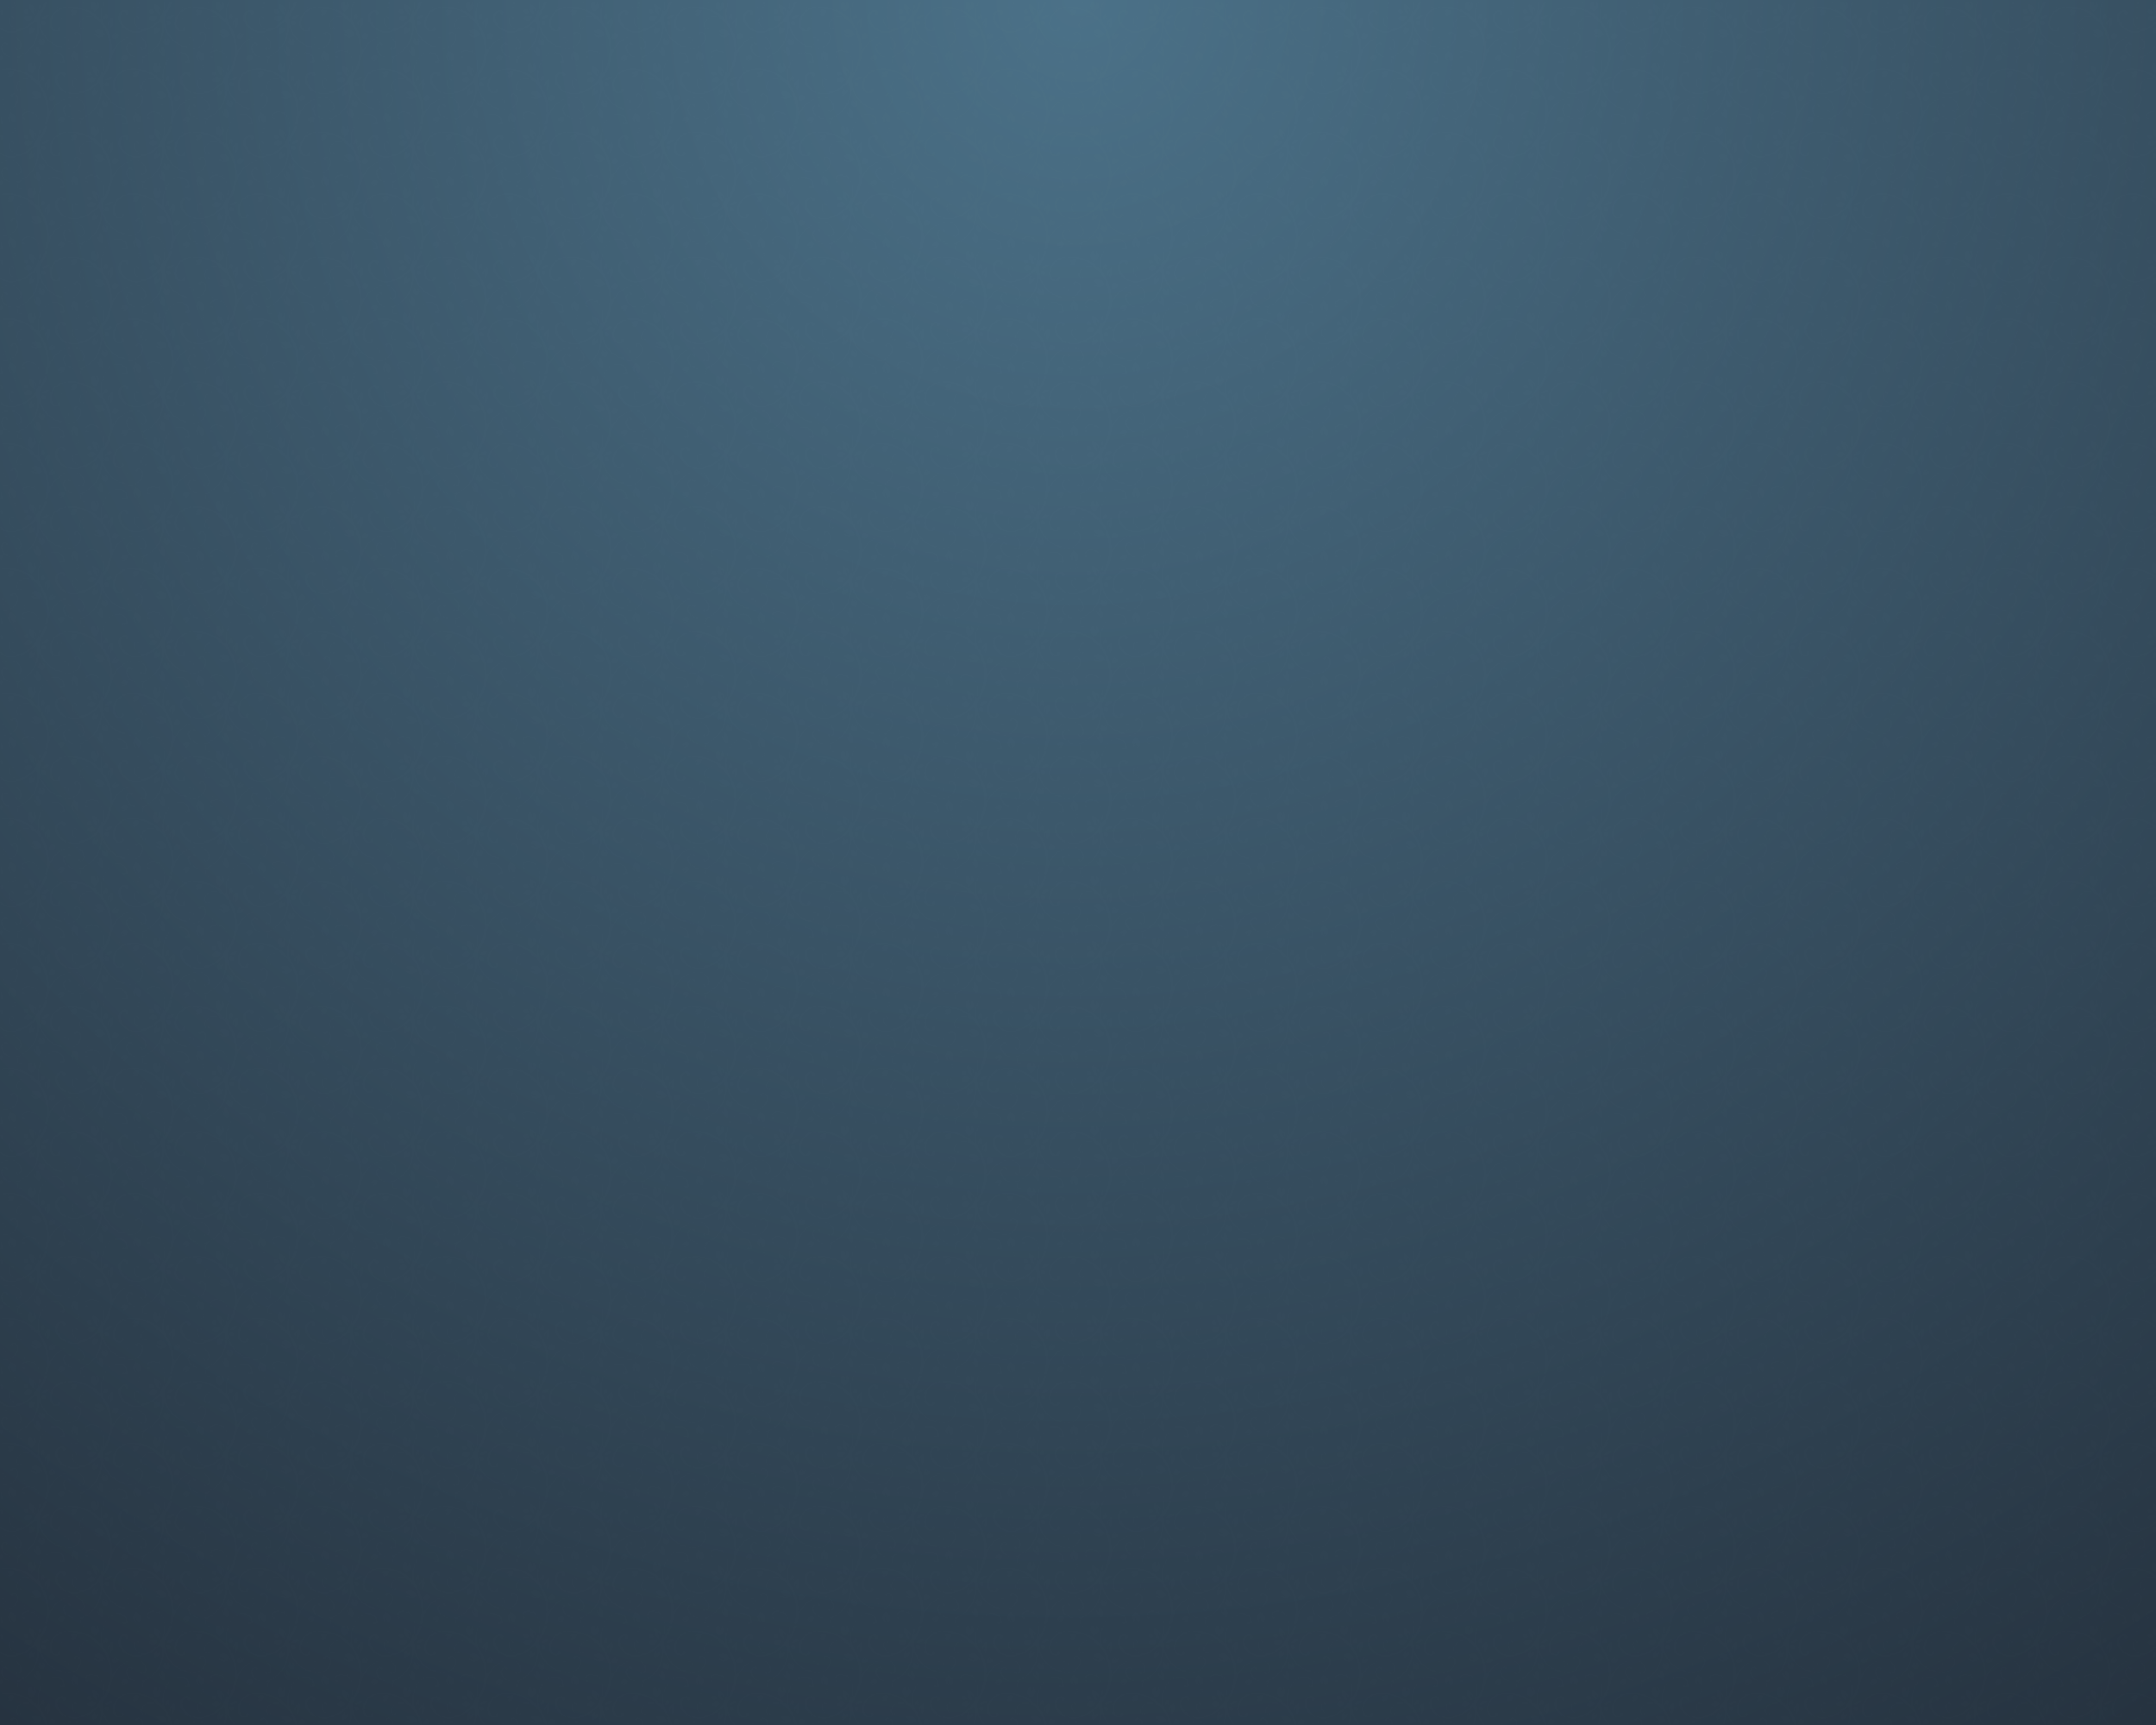 <?xml version="1.0" encoding="UTF-8" standalone="no"?>
<svg
   xmlns:dc="http://purl.org/dc/elements/1.1/"
   xmlns:cc="http://creativecommons.org/ns#"
   xmlns:rdf="http://www.w3.org/1999/02/22-rdf-syntax-ns#"
   xmlns:svg="http://www.w3.org/2000/svg"
   xmlns="http://www.w3.org/2000/svg"
   xmlns:xlink="http://www.w3.org/1999/xlink"
   xmlns:sodipodi="http://sodipodi.sourceforge.net/DTD/sodipodi-0.dtd"
   xmlns:inkscape="http://www.inkscape.org/namespaces/inkscape"
   width="2560"
   version="1.0"
   height="2048"
   viewBox="0 0 2048 1638.4"
   id="svg2"
   sodipodi:version="0.32"
   inkscape:version="0.46"
   sodipodi:docname=".......-5:4.svg"
   inkscape:output_extension="org.inkscape.output.svg.inkscape"
   inkscape:export-filename="/home/punx/Desktop/Neutronium-Grey-5:4.png"
   inkscape:export-xdpi="90"
   inkscape:export-ydpi="90">
  <sodipodi:namedview
     pagecolor="#ffffff"
     bordercolor="#666666"
     borderopacity="1"
     objecttolerance="10"
     gridtolerance="10"
     guidetolerance="10"
     inkscape:pageopacity="0"
     inkscape:pageshadow="2"
     inkscape:window-width="1280"
     inkscape:window-height="756"
     id="namedview95"
     showgrid="false"
     inkscape:zoom="0.14849242"
     inkscape:cx="1804.7126"
     inkscape:cy="817.88884"
     inkscape:window-x="0"
     inkscape:window-y="0"
     inkscape:current-layer="svg2" />
  <defs
     id="defs4">
    <linearGradient
       id="linearGradient4651">
      <stop
         id="stop4653"
         offset="0"
         style="stop-color:#ffffff;stop-opacity:1;" />
      <stop
         id="stop4655"
         offset="1"
         style="stop-color:#000000;stop-opacity:1;" />
    </linearGradient>
    <pattern
       inkscape:collect="always"
       xlink:href="#pattern3033"
       id="pattern4630"
       patternTransform="matrix(0.8,0,0,0.8,909.289,-193.842)" />
    <pattern
       inkscape:collect="always"
       xlink:href="#pattern3033"
       id="pattern4599"
       patternTransform="matrix(1.304,0,0,1.304,895.049,475.758)" />
    <linearGradient
       id="linearGradient4581">
      <stop
         style="stop-color:#4b7188;stop-opacity:1"
         offset="0"
         id="stop4583" />
      <stop
         style="stop-color:#263340;stop-opacity:1"
         offset="1"
         id="stop4585" />
    </linearGradient>
    <pattern
       patternUnits="userSpaceOnUse"
       width="90.001"
       height="90.001"
       patternTransform="matrix(0.8,0,0,0.8,895.049,475.758)"
       id="pattern3033">
      <g
         id="g2990"
         transform="matrix(1.25,0,0,1.25,-373.674,-298.265)">
        <path
           style="fill:#eeeeee;fill-rule:nonzero;stroke:none"
           d="m 367.314,288.104 c -0.783,-1.058 -1.399,-2.383 -1.568,-3.687 -0.095,-0.727 0.14,-1.423 0.435,-2.07 0.194,-0.358 0.439,-0.678 0.734,-0.955 0.602,-0.735 1.228,-0.608 1.879,0.382 -0.85,0.541 0.68,1.03 1.225,0.684 0.909,-0.579 0.844,-1.639 -0.055,-2.268 -0.994,-0.694 -2.178,-0.696 -3.248,-0.144 -3.152,1.625 -3.051,4.854 -1.521,7.62 1.241,2.246 3.367,3.869 5.745,4.755 l 0,-1.234 c -1.431,-0.716 -2.682,-1.807 -3.625,-3.082 z"
           id="path13" />
        <path
           style="fill:#eeeeee;fill-rule:nonzero;stroke:none"
           d="m 369.332,304.107 c 0.379,0.686 0.88,1.287 1.462,1.798 -0.299,0.19 -0.679,0.436 -0.845,0.497 -0.41,-0.179 -1.955,-0.779 -2.968,-0.15 -0.991,0.616 -1.524,1.618 -1.353,2.42 0.017,0.075 0.931,0.104 1.631,-0.127 0.69,-0.228 1.168,-0.716 1.207,-0.65 0.046,0.074 -0.355,0.701 -0.965,1.061 -0.61,0.362 -1.428,0.458 -1.358,0.508 0.648,0.477 1.756,0.432 2.727,-0.171 1.018,-0.632 1.161,-2.293 1.182,-2.732 0.2,-0.081 0.576,-0.215 0.889,-0.283 l 0,-0.464 0,-1.207 c -0.053,-0.066 -0.11,-0.13 -0.161,-0.198 -0.534,-0.722 -0.954,-1.626 -1.07,-2.516 -0.064,-0.496 0.096,-0.972 0.297,-1.413 0.132,-0.245 0.299,-0.463 0.502,-0.652 0.142,-0.174 0.287,-0.251 0.433,-0.283 l 0,-0.847 c -0.192,0.045 -0.384,0.115 -0.57,0.211 -2.15,1.109 -2.081,3.312 -1.037,5.2 z"
           id="path15" />
        <path
           style="fill:#eeeeee;fill-rule:nonzero;stroke:none"
           d="m 367.761,242.45 c -0.674,0.026 -1.357,-0.158 -1.938,-0.492 -0.412,-0.233 -0.804,-0.582 -1.051,-0.987 -0.137,-0.227 -0.158,-0.489 -0.153,-0.747 0.013,-0.145 0.046,-0.286 0.104,-0.419 0.094,-0.329 0.314,-0.378 0.673,-0.145 -0.199,0.299 0.374,0.239 0.503,0.05 0.217,-0.324 0.043,-0.664 -0.344,-0.741 -0.429,-0.084 -0.817,0.084 -1.092,0.421 -0.807,0.989 -0.306,2.039 0.597,2.73 0.509,0.392 1.121,0.605 1.753,0.692 -0.749,0.328 -1.467,0.739 -2.133,1.282 -2.057,1.677 -3.552,4.138 -3.737,6.828 -0.195,2.818 0.939,5.473 4.108,5.601 1.075,0.043 2.035,-0.405 2.577,-1.343 0.491,-0.849 0.145,-1.732 -0.81,-1.858 -0.572,-0.074 -1.626,0.898 -0.734,1.017 -0.154,1.048 -0.614,1.389 -1.378,1.02 -0.345,-0.115 -0.664,-0.281 -0.957,-0.499 -0.482,-0.413 -0.935,-0.889 -1.134,-1.514 -0.354,-1.121 -0.355,-2.426 -0.12,-3.578 0.443,-2.165 1.66,-4.241 3.529,-5.476 -0.354,0.375 -0.65,0.8 -0.839,1.309 -0.374,1.002 -0.391,2.162 0.093,3.13 0.506,1.018 1.44,1.712 2.566,1.109 0.383,-0.205 0.622,-0.555 0.621,-0.991 -9e-4,-0.395 -0.302,-0.631 -0.661,-0.479 -0.211,0.09 -0.379,0.642 -0.048,0.503 0.161,0.396 0.071,0.604 -0.271,0.634 -0.142,0.03 -0.287,0.037 -0.432,0.021 -0.253,-0.044 -0.508,-0.115 -0.703,-0.293 -0.351,-0.319 -0.618,-0.77 -0.769,-1.22 -0.297,-0.867 -0.29,-1.87 0.144,-2.693 0.43,-0.815 1.199,-1.452 2.071,-1.923 0.985,-0.367 2.047,-0.59 3.142,-0.688 l 0,-0.89 c -1.09,0.103 -2.158,0.296 -3.179,0.631 z"
           id="path17" />
        <path
           style="fill:#eeeeee;fill-rule:nonzero;stroke:none"
           d="m 369.153,259.486 c -0.362,0.277 -0.369,0.72 0.021,0.944 0.233,0.134 0.86,-0.098 0.496,-0.307 0.253,-0.425 0.512,-0.489 0.774,-0.194 0.129,0.11 0.236,0.238 0.323,0.385 0.069,0.137 0.131,0.28 0.172,0.428 l 0,-1.115 c -0.126,-0.097 -0.271,-0.185 -0.436,-0.261 -0.455,-0.209 -0.949,-0.188 -1.35,0.12 z"
           id="path19" />
        <path
           style="fill:#eeeeee;fill-rule:nonzero;stroke:none"
           d="m 367.814,264.482 c -0.865,0.143 -1.778,-0.013 -2.657,-0.336 -0.433,-0.217 -0.85,-0.444 -1.237,-0.678 -5.53,-3.33 -8.797,-9.376 -8.562,-15.796 2.088,-2.697 3.636,-5.783 4.573,-9.061 l -1.727,0 c -0.764,2.587 -1.9,5.063 -3.415,7.314 0.867,-2.277 1.23,-4.765 0.984,-7.314 l -0.653,0 c 0.103,1.625 -0.097,3.293 -0.441,4.704 -0.6,2.454 -1.71,4.696 -3.217,6.593 -0.078,0.077 -0.15,0.159 -0.23,0.235 -1.359,1.292 -3.031,2.585 -4.855,3.637 -1.285,0.598 -2.655,0.948 -3.967,0.791 -1.456,-0.174 -2.761,-1.065 -3.619,-2.224 -0.443,-0.599 -0.791,-1.349 -0.888,-2.087 -0.054,-0.412 0.079,-0.807 0.246,-1.173 0.11,-0.203 0.249,-0.384 0.416,-0.541 0.341,-0.416 0.695,-0.344 1.063,0.217 -0.48,0.306 0.386,0.583 0.693,0.387 0.515,-0.328 0.478,-0.928 -0.031,-1.284 -0.562,-0.393 -1.233,-0.394 -1.839,-0.082 -1.784,0.921 -1.728,2.749 -0.861,4.314 0.825,1.495 2.342,2.509 3.971,2.922 0.64,0.162 1.272,0.202 1.896,0.156 -1.894,0.715 -3.858,1.081 -5.751,0.855 -2.571,-0.308 -4.876,-1.881 -6.392,-3.928 -0.783,-1.058 -1.399,-2.383 -1.568,-3.687 -0.095,-0.727 0.14,-1.423 0.435,-2.07 0.194,-0.358 0.439,-0.678 0.734,-0.955 0.602,-0.735 1.228,-0.608 1.879,0.382 -0.85,0.541 0.68,1.03 1.225,0.684 0.909,-0.579 0.844,-1.639 -0.055,-2.268 -0.994,-0.694 -2.178,-0.696 -3.248,-0.145 -3.152,1.625 -3.051,4.854 -1.521,7.62 1.458,2.64 4.136,4.43 7.013,5.159 2.547,0.646 5.032,0.204 7.425,-0.65 1.938,-0.557 3.724,-1.447 5.3,-2.603 1.624,-1.045 3.105,-2.256 4.429,-3.607 1.539,6.167 -0.353,12.696 -4.988,17.104 -2.311,2.196 -5.933,4.413 -9.232,4.019 -1.755,-0.21 -3.328,-1.284 -4.362,-2.681 -0.534,-0.722 -0.954,-1.626 -1.07,-2.516 -0.064,-0.496 0.096,-0.972 0.297,-1.413 0.132,-0.245 0.299,-0.463 0.502,-0.652 0.409,-0.502 0.837,-0.415 1.281,0.261 -0.58,0.369 0.465,0.703 0.836,0.467 0.62,-0.396 0.575,-1.118 -0.038,-1.548 -0.677,-0.474 -1.486,-0.475 -2.217,-0.099 -2.15,1.109 -2.081,3.312 -1.037,5.2 0.379,0.686 0.88,1.287 1.462,1.798 -0.299,0.19 -0.679,0.436 -0.845,0.497 -0.41,-0.179 -1.955,-0.779 -2.968,-0.15 -0.991,0.616 -1.524,1.618 -1.353,2.42 0.017,0.075 0.931,0.104 1.631,-0.127 0.69,-0.228 1.168,-0.716 1.207,-0.65 0.046,0.074 -0.355,0.701 -0.965,1.061 -0.61,0.362 -1.428,0.458 -1.358,0.508 0.648,0.477 1.756,0.432 2.727,-0.171 1.018,-0.632 1.161,-2.293 1.182,-2.732 0.268,-0.108 0.844,-0.311 1.165,-0.318 0.861,0.65 1.86,1.123 2.902,1.388 1.649,0.418 3.26,0.168 4.816,-0.356 -0.165,0.208 -0.315,0.427 -0.441,0.662 -0.731,1.346 -0.77,2.912 0.764,3.684 0.523,0.264 1.094,0.257 1.574,-0.081 0.433,-0.307 0.462,-0.82 0.017,-1.101 -0.262,-0.162 -1.001,0.079 -0.591,0.337 -0.312,0.484 -0.611,0.545 -0.908,0.192 -0.143,-0.131 -0.264,-0.287 -0.357,-0.459 -0.147,-0.312 -0.265,-0.647 -0.222,-1.002 0.081,-0.634 0.371,-1.278 0.75,-1.791 0.353,-0.487 0.812,-0.899 1.319,-1.233 6.503,-3.084 10.339,-9.819 10.173,-16.777 1.912,6.214 7.062,11.237 13.769,12.493 0.718,0.135 1.44,0.229 2.159,0.261 l 0,-0.682 c -1.296,-0.053 -2.626,-0.361 -3.882,-0.815 0.463,0.014 0.929,-0.036 1.395,-0.177 0.987,-0.298 1.886,-0.915 2.486,-1.761 l 0,-1.571 c -0.089,0.453 -0.284,0.903 -0.537,1.278 -0.594,0.879 -1.524,1.576 -2.588,1.751 z"
           id="path21" />
        <path
           style="fill:#eeeeee;fill-rule:nonzero;stroke:none"
           d="m 352.263,246.991 c 0.145,0.091 0.211,-1.187 -0.11,-2.524 -0.297,-1.24 -1.051,-2.104 -1.051,-2.104 0,0 1.26,0.378 1.597,1.483 0.404,1.325 0.213,3.341 0.363,2.758 0.298,-1.164 0.591,-2.532 0.517,-3.17 -0.143,-1.227 -3.284,-3.203 -3.969,-3.246 -0.686,-0.045 -0.214,1.88 -0.062,3.161 0.15,1.282 2.436,3.467 2.716,3.642 z"
           id="path23" />
        <path
           style="fill:#eeeeee;fill-rule:nonzero;stroke:none"
           d="m 353.003,264.25 c -0.526,1.08 -1.091,2.36 -1.146,3 -0.107,1.23 2.569,3.801 3.232,3.981 0.662,0.183 0.588,-1.798 0.699,-3.083 0.111,-1.286 -1.687,-3.888 -1.925,-4.115 -0.124,-0.118 -0.445,1.12 -0.402,2.495 0.042,1.274 0.605,2.272 0.605,2.272 0,0 -1.158,-0.625 -1.264,-1.775 -0.129,-1.38 0.465,-3.315 0.2,-2.774 z"
           id="path25" />
        <path
           style="fill:#eeeeee;fill-rule:nonzero;stroke:none"
           d="m 357.327,246.46 c -0.366,0.313 -0.902,1.217 -1.331,2.011 -0.215,0.398 0.707,-0.812 1.605,-1.335 0.749,-0.438 1.637,-0.004 1.637,-0.004 0,0 -0.856,0.092 -1.652,0.623 -0.858,0.574 -1.474,1.312 -1.347,1.335 0.243,0.047 2.616,0.008 3.353,-0.622 0.736,-0.63 1.978,-1.449 1.577,-1.774 -0.399,-0.325 -3.138,-0.837 -3.842,-0.233 z"
           id="path27" />
        <path
           style="fill:#eeeeee;fill-rule:nonzero;stroke:none"
           d="m 349.081,250.159 c 1.549,-0.314 2.454,-2.298 2.454,-2.298 0,0 -1.607,-1.476 -3.155,-1.162 -1.55,0.313 -2.456,2.299 -2.456,2.299 0,0 1.607,1.476 3.157,1.161 z"
           id="path29" />
        <path
           style="fill:#eeeeee;fill-rule:nonzero;stroke:none"
           d="m 346.973,246.117 c 0.894,0.412 2.238,-0.597 2.238,-0.597 0,0 -0.107,-1.679 -1.003,-2.09 -0.896,-0.412 -2.239,0.598 -2.239,0.598 0,0 0.107,1.677 1.004,2.089 z"
           id="path31" />
        <path
           style="fill:#eeeeee;fill-rule:nonzero;stroke:none"
           d="m 356.331,250.009 c 0,0 -0.433,1.624 0.286,2.3 0.716,0.676 2.312,0.147 2.312,0.147 0,0 0.433,-1.626 -0.284,-2.301 -0.719,-0.676 -2.313,-0.146 -2.313,-0.146 z"
           id="path33" />
        <path
           style="fill:#eeeeee;fill-rule:nonzero;stroke:none"
           d="m 356.99,262.113 c -0.495,-0.185 -1.559,-2.853 -1.857,-2.324 -0.38,0.674 -0.982,2.458 -0.679,3.215 0.543,1.353 3.009,1.634 3.009,1.634 0,0 1.589,-1.908 1.046,-3.261 -0.248,-0.617 -0.898,-1.011 -1.53,-1.257 -0.752,-0.292 0.505,2.177 0.011,1.993 z"
           id="path35" />
        <path
           style="fill:#eeeeee;fill-rule:nonzero;stroke:none"
           d="m 351.486,252.747 c -0.648,0.261 -1.387,0.695 -1.84,1.404 -0.948,1.482 -0.281,3.607 -0.281,3.607 0,0 2.209,-0.284 3.158,-1.766 0.475,-0.745 0.546,-1.649 0.497,-2.364 -0.049,-0.716 -1.839,1.319 -2.347,1.392 -0.507,0.072 1.525,-2.561 0.812,-2.273 z"
           id="path37" />
        <path
           style="fill:#eeeeee;fill-rule:nonzero;stroke:none"
           d="m 307.256,239.619 c 0.523,0.264 1.094,0.257 1.574,-0.081 0.355,-0.252 0.421,-0.639 0.19,-0.926 l -0.879,0 c -0.003,0.051 0.023,0.105 0.114,0.162 -0.312,0.484 -0.611,0.545 -0.908,0.192 -0.11,-0.101 -0.194,-0.228 -0.275,-0.354 l -0.847,0 c 0.194,0.397 0.518,0.749 1.03,1.007 z"
           id="path39" />
        <path
           style="fill:#eeeeee;fill-rule:nonzero;stroke:none"
           d="m 369.813,272.53 c 0.138,-1.274 -0.686,-2.446 -1.882,-3.27 -1.571,-1.083 -3.593,-1.34 -5.426,-0.939 -1.969,0.428 -3.441,1.73 -4.708,3.223 -3.321,3.903 -4.458,8.993 -3.576,13.758 -0.85,-0.916 -1.77,-1.76 -2.749,-2.532 -0.017,-0.045 -0.042,-0.096 -0.09,-0.161 -0.251,-0.344 -0.446,-1.315 -0.517,-1.751 0.517,-0.345 2.43,-1.738 2.451,-3.436 0.021,-1.62 -0.738,-2.996 -1.792,-3.436 -0.111,-0.047 0.372,1.016 0.381,2.021 0.009,1.005 -0.457,1.951 -0.579,1.95 -0.109,0 0.132,-0.938 -0.098,-1.941 -0.233,-1.02 -0.938,-2.107 -1.041,-2.072 -1.099,0.38 -1.924,1.762 -1.944,3.415 -0.021,1.691 1.839,3.125 2.356,3.492 0.045,0.224 0.032,0.773 0.02,1.249 -4.032,-2.897 -8.972,-4.547 -14.229,-4.375 -1.586,0.052 -3.157,0.242 -4.629,0.726 -0.674,0.026 -1.357,-0.158 -1.938,-0.492 -0.412,-0.233 -0.804,-0.582 -1.051,-0.987 -0.137,-0.227 -0.158,-0.489 -0.153,-0.747 0.013,-0.144 0.046,-0.286 0.104,-0.419 0.094,-0.329 0.314,-0.378 0.673,-0.144 -0.199,0.299 0.374,0.239 0.503,0.05 0.217,-0.324 0.043,-0.664 -0.344,-0.741 -0.429,-0.084 -0.817,0.084 -1.092,0.421 -0.807,0.989 -0.306,2.039 0.597,2.73 0.509,0.392 1.121,0.606 1.753,0.692 -0.749,0.328 -1.467,0.739 -2.133,1.282 -2.057,1.677 -3.552,4.138 -3.737,6.828 -0.195,2.818 0.939,5.473 4.108,5.601 1.075,0.043 2.035,-0.405 2.577,-1.343 0.491,-0.849 0.145,-1.732 -0.81,-1.858 -0.572,-0.074 -1.626,0.898 -0.734,1.017 -0.154,1.048 -0.614,1.389 -1.378,1.02 -0.345,-0.115 -0.664,-0.281 -0.957,-0.499 -0.482,-0.413 -0.935,-0.889 -1.134,-1.514 -0.354,-1.121 -0.355,-2.426 -0.12,-3.578 0.443,-2.165 1.66,-4.241 3.529,-5.476 -0.354,0.375 -0.65,0.8 -0.839,1.309 -0.374,1.002 -0.391,2.162 0.093,3.13 0.506,1.018 1.44,1.712 2.566,1.109 0.383,-0.205 0.622,-0.555 0.621,-0.991 -9e-4,-0.395 -0.302,-0.631 -0.661,-0.479 -0.211,0.09 -0.379,0.642 -0.048,0.503 0.161,0.397 0.071,0.605 -0.271,0.634 -0.142,0.03 -0.287,0.037 -0.432,0.021 -0.253,-0.044 -0.508,-0.115 -0.703,-0.293 -0.351,-0.319 -0.618,-0.77 -0.769,-1.22 -0.297,-0.867 -0.29,-1.87 0.144,-2.693 0.43,-0.815 1.199,-1.452 2.071,-1.923 2.771,-1.032 6.15,-0.89 9.125,-0.236 -0.188,0.206 -0.401,0.409 -0.533,0.525 -0.407,-0.181 -1.978,-0.809 -3.014,-0.175 -0.989,0.606 -1.533,1.588 -1.397,2.394 0.014,0.086 0.474,-0.611 1.078,-1 0.605,-0.388 1.355,-0.466 1.4,-0.392 0.042,0.066 -0.617,0.276 -1.138,0.798 -0.528,0.53 -0.918,1.371 -0.858,1.42 0.649,0.521 1.8,0.494 2.809,-0.123 1.031,-0.631 1.19,-2.305 1.216,-2.758 0.14,-0.133 0.588,-0.392 0.903,-0.579 0.692,0.167 1.362,0.357 1.989,0.568 2.999,1.008 5.676,2.591 7.946,4.601 -0.126,-0.058 -0.239,-0.13 -0.367,-0.184 -1.613,-0.689 -3.312,-1.145 -5.059,-0.701 -1.629,0.413 -3.146,1.427 -3.971,2.922 -0.866,1.565 -0.923,3.393 0.861,4.314 0.606,0.311 1.276,0.311 1.839,-0.082 0.509,-0.356 0.546,-0.956 0.031,-1.284 -0.308,-0.196 -1.174,0.081 -0.693,0.387 -0.368,0.561 -0.723,0.633 -1.063,0.217 -0.167,-0.157 -0.306,-0.338 -0.416,-0.541 -0.167,-0.366 -0.3,-0.761 -0.246,-1.173 0.097,-0.738 0.444,-1.488 0.888,-2.087 0.858,-1.158 2.163,-2.05 3.619,-2.224 2.227,-0.267 4.627,0.904 6.478,2.332 2.076,2.318 3.682,5.05 4.715,8.054 -0.465,-0.098 -1.008,-0.214 -1.216,-0.31 -0.234,-0.582 -1.19,-2.703 -2.822,-3.07 -1.598,-0.358 -3.117,0.12 -3.735,1.091 -0.057,0.092 0.829,1.02 1.758,1.478 0.914,0.451 1.872,0.434 1.847,0.538 -0.026,0.118 -1.044,0.35 -2.01,0.112 -0.966,-0.239 -1.879,-0.948 -1.858,-0.83 0.181,1.116 1.333,2.161 2.898,2.513 1.639,0.369 3.418,-1.154 3.869,-1.573 0.398,0.165 1.265,0.565 1.552,0.883 0.057,0.189 0.102,0.382 0.154,0.571 0.125,0.451 0.239,0.905 0.339,1.365 0.042,0.198 0.079,0.398 0.117,0.597 0.833,4.283 0.596,8.714 -0.628,12.858 l 1.727,0 c 0.17,-0.596 0.324,-1.197 0.453,-1.805 0.095,-0.215 0.185,-0.474 0.249,-0.829 0.702,-3.874 2.795,-7.439 5.998,-9.966 1.193,-0.942 2.709,-1.853 4.309,-2.435 l 0,-0.688 c -0.053,0.017 -0.105,0.031 -0.158,0.048 -4.476,1.438 -7.915,4.696 -9.812,8.712 0.037,-2.204 -0.198,-4.43 -0.724,-6.627 0.233,-0.201 0.481,-0.41 0.608,-0.477 0.432,0.118 2.046,0.492 2.959,-0.275 0.894,-0.751 1.277,-1.819 0.994,-2.588 -0.027,-0.072 -0.936,0.029 -1.596,0.358 -0.651,0.323 -1.054,0.875 -1.103,0.815 -0.056,-0.066 0.252,-0.744 0.804,-1.188 0.553,-0.445 1.348,-0.657 1.272,-0.696 -0.711,-0.38 -1.801,-0.177 -2.676,0.559 -0.916,0.77 -0.82,2.436 -0.777,2.873 -0.131,0.075 -0.344,0.19 -0.561,0.292 -0.046,-0.18 -0.1,-0.357 -0.149,-0.536 -0.774,-3.333 -2.264,-6.394 -4.271,-9.035 -1.145,-3.446 -1.146,-7.238 0.14,-10.781 1.006,-2.777 3.093,-6.114 5.992,-7.152 1.542,-0.552 3.291,-0.311 4.726,0.42 0.741,0.377 1.463,0.952 1.928,1.643 0.259,0.385 0.322,0.845 0.339,1.295 -0.009,0.257 -0.057,0.507 -0.146,0.749 -0.133,0.585 -0.522,0.689 -1.171,0.312 0.328,-0.545 -0.675,-0.391 -0.887,-0.041 -0.35,0.584 -0.014,1.166 0.673,1.267 0.71,0.107 1.338,-0.19 1.785,-0.733 -0.205,1.039 -0.633,2.062 -1.384,2.7 -0.622,0.528 -1.48,0.724 -2.278,0.636 -0.413,-0.045 -0.851,-0.186 -1.189,-0.427 -0.19,-0.134 -0.299,-0.338 -0.386,-0.545 -0.042,-0.121 -0.063,-0.246 -0.064,-0.375 -0.041,-0.297 0.122,-0.414 0.491,-0.352 -0.057,0.312 0.384,0.062 0.421,-0.137 0.06,-0.335 -0.198,-0.548 -0.535,-0.474 -0.375,0.081 -0.629,0.354 -0.73,0.72 -0.301,1.078 0.468,1.747 1.437,1.986 0.923,0.229 1.911,-0.008 2.697,-0.517 0.844,-0.545 1.3,-1.413 1.63,-2.332 0.129,-0.362 0.225,-0.727 0.301,-1.094 0.09,0.373 0.19,0.746 0.321,1.115 0.266,0.741 0.612,1.443 1.081,2.053 l 0,-0.713 c -0.683,-1.097 -1.017,-2.502 -1.111,-3.792 -9e-4,-0.012 -0.013,-0.015 -0.015,-0.026 z"
           id="path41" />
        <path
           style="fill:#eeeeee;fill-rule:nonzero;stroke:none"
           d="m 354.973,300.311 c 0.213,0.265 0.544,0.207 0.708,-0.097 0.184,-0.337 0.142,-0.707 -0.068,-1.022 -0.619,-0.933 -1.628,-0.787 -2.442,-0.21 -0.775,0.549 -1.243,1.452 -1.37,2.38 -0.008,0.051 10e-4,0.1 -0.004,0.149 -0.328,-0.73 -0.769,-1.393 -1.467,-1.842 -0.826,-0.534 -1.866,-0.78 -2.834,-0.538 -1.018,0.252 -1.825,0.955 -1.507,2.088 0.107,0.385 0.374,0.67 0.768,0.756 0.354,0.077 0.626,-0.146 0.562,-0.499 -0.039,-0.209 -0.502,-0.47 -0.443,-0.144 -0.388,0.066 -0.558,-0.057 -0.517,-0.369 0.001,-0.135 0.023,-0.266 0.068,-0.393 0.09,-0.219 0.205,-0.434 0.403,-0.574 0.357,-0.252 0.816,-0.402 1.249,-0.449 0.839,-0.094 1.74,0.111 2.396,0.665 0.953,0.808 1.409,2.201 1.56,3.506 -1.041,-0.622 -2.229,-0.992 -3.454,-0.973 -1.999,0.032 -3.8,0.989 -3.701,3.232 0.032,0.761 0.406,1.412 1.101,1.736 0.626,0.295 1.23,-10e-4 1.263,-0.682 0.017,-0.409 -0.732,-1.093 -0.761,-0.458 -0.75,-0.046 -1.017,-0.35 -0.803,-0.91 0.061,-0.25 0.159,-0.483 0.294,-0.703 0.264,-0.366 0.571,-0.714 1,-0.891 0.769,-0.317 1.688,-0.396 2.516,-0.298 1.6,0.186 3.188,0.956 4.166,2.272 0.934,1.256 1.36,2.89 1.465,4.569 l 0.653,0 c -0.011,-0.116 -0.01,-0.231 -0.024,-0.349 -0.23,-1.945 -0.731,-3.845 -2.133,-5.293 -0.117,-0.121 -0.243,-0.234 -0.369,-0.349 -0.655,-0.836 -1.154,-1.83 -1.147,-2.819 0.006,-0.816 0.419,-1.594 1.008,-2.142 0.302,-0.282 0.696,-0.52 1.1,-0.621 0.224,-0.056 0.451,-0.006 0.664,0.065 0.119,0.047 0.229,0.112 0.326,0.195 0.251,0.164 0.233,0.363 -0.055,0.602 -0.199,-0.245 -0.298,0.251 -0.171,0.409 z"
           id="path43" />
        <path
           style="fill:#eeeeee;fill-rule:nonzero;stroke:none"
           d="m 359.694,291.115 c 0.237,-0.229 2.025,-2.836 1.909,-4.122 -0.115,-1.284 -0.049,-3.266 -0.71,-3.08 -0.662,0.183 -3.329,2.763 -3.217,3.992 0.058,0.64 0.626,1.918 1.156,2.996 0.267,0.54 -0.334,-1.394 -0.211,-2.773 0.102,-1.151 1.258,-1.78 1.258,-1.78 0,0 -0.56,1 -0.597,2.274 -0.039,1.376 0.287,2.612 0.411,2.493 z"
           id="path45" />
        <path
           style="fill:#eeeeee;fill-rule:nonzero;stroke:none"
           d="m 357.633,285.849 c 0.38,-0.404 0.766,-0.965 0.854,-1.626 0.188,-1.383 -1.004,-2.687 -1.004,-2.687 0,0 -1.492,0.943 -1.68,2.325 -0.092,0.694 0.158,1.367 0.433,1.866 0.275,0.498 0.88,-1.563 1.221,-1.785 0.341,-0.221 -0.239,2.351 0.176,1.906 z"
           id="path47" />
        <path
           style="fill:#eeeeee;fill-rule:nonzero;stroke:none"
           d="m 299.788,300.086 c -0.58,0.369 0.465,0.703 0.836,0.467 0.62,-0.396 0.575,-1.118 -0.038,-1.548 -0.505,-0.353 -1.083,-0.442 -1.646,-0.31 l 0,0.847 c 0.276,-0.062 0.559,0.102 0.849,0.544 z"
           id="path49" />
        <path
           style="fill:#eeeeee;fill-rule:nonzero;stroke:none"
           d="m 336.011,242.089 c 1.038,0.672 2.343,0.983 3.562,0.682 1.277,-0.315 2.293,-1.199 1.896,-2.622 -0.134,-0.482 -0.471,-0.845 -0.964,-0.951 -0.445,-0.098 -0.788,0.184 -0.707,0.626 0.048,0.263 0.63,0.592 0.555,0.181 0.487,-0.083 0.703,0.072 0.649,0.464 -0.002,0.17 -0.029,0.335 -0.085,0.495 -0.114,0.273 -0.261,0.543 -0.51,0.72 -0.447,0.317 -1.026,0.505 -1.57,0.564 -1.054,0.116 -2.187,-0.143 -3.01,-0.841 -0.805,-0.684 -1.326,-1.701 -1.641,-2.794 l -0.443,0 c 0.042,0.132 0.067,0.266 0.114,0.396 0.436,1.214 1.038,2.359 2.152,3.08 z"
           id="path51" />
        <path
           style="fill:#eeeeee;fill-rule:nonzero;stroke:none"
           d="m 328.909,241.836 c 0.923,0.229 1.911,-0.008 2.697,-0.517 0.844,-0.545 1.3,-1.413 1.63,-2.332 0.045,-0.124 0.07,-0.25 0.108,-0.375 l -0.337,0 c -0.235,0.855 -0.636,1.657 -1.264,2.19 -0.622,0.528 -1.48,0.724 -2.278,0.636 -0.413,-0.045 -0.851,-0.187 -1.189,-0.427 -0.19,-0.134 -0.299,-0.338 -0.386,-0.545 -0.042,-0.121 -0.063,-0.246 -0.064,-0.375 -0.041,-0.297 0.122,-0.414 0.491,-0.352 -0.057,0.312 0.384,0.061 0.421,-0.137 0.06,-0.335 -0.198,-0.548 -0.535,-0.474 -0.375,0.081 -0.629,0.354 -0.73,0.72 -0.301,1.078 0.468,1.747 1.437,1.986 z"
           id="path53" />
        <path
           style="fill:#eeeeee;fill-rule:nonzero;stroke:none"
           d="m 308.142,310.612 0.879,0 c -0.049,-0.061 -0.095,-0.125 -0.174,-0.175 -0.204,-0.127 -0.692,-0.007 -0.705,0.175 z"
           id="path55" />
        <path
           style="fill:#eeeeee;fill-rule:nonzero;stroke:none"
           d="m 340.69,292.377 c -0.795,-0.209 -1.584,-0.033 -2.143,0.576 -0.507,0.552 -0.394,1.267 0.297,1.519 0.415,0.15 1.361,-0.401 0.716,-0.636 0.288,-0.756 0.686,-0.934 1.195,-0.532 0.238,0.142 0.448,0.318 0.631,0.528 0.291,0.388 0.55,0.817 0.595,1.315 0.079,0.894 -0.135,1.867 -0.501,2.688 -0.707,1.588 -2.011,2.977 -3.679,3.561 -2.073,0.727 -4.528,0.366 -6.744,-0.434 0.463,0.014 0.929,-0.036 1.395,-0.177 1.184,-0.356 2.266,-1.151 2.823,-2.276 0.585,-1.179 0.568,-2.524 -0.773,-3.143 -0.455,-0.209 -0.949,-0.188 -1.35,0.12 -0.362,0.277 -0.369,0.72 0.021,0.944 0.233,0.134 0.86,-0.098 0.496,-0.307 0.253,-0.425 0.512,-0.489 0.774,-0.194 0.129,0.11 0.236,0.238 0.323,0.385 0.135,0.264 0.246,0.549 0.219,0.854 -0.047,0.546 -0.278,1.109 -0.584,1.563 -0.594,0.879 -1.524,1.576 -2.588,1.751 -0.865,0.143 -1.778,-0.013 -2.657,-0.336 -0.433,-0.217 -0.85,-0.444 -1.237,-0.678 -5.53,-3.33 -8.797,-9.376 -8.562,-15.796 2.467,-3.188 4.186,-6.917 5.026,-10.865 0.095,-0.215 0.185,-0.474 0.249,-0.829 0.702,-3.874 2.795,-7.439 5.998,-9.966 2.318,-1.831 5.85,-3.568 8.86,-2.923 1.602,0.343 2.962,1.468 3.797,2.847 0.432,0.711 0.742,1.579 0.773,2.411 0.017,0.464 -0.171,0.888 -0.395,1.279 -0.143,0.214 -0.314,0.4 -0.518,0.559 -0.421,0.428 -0.808,0.311 -1.159,-0.351 0.564,-0.291 -0.369,-0.688 -0.732,-0.502 -0.606,0.311 -0.626,0.983 -0.096,1.431 0.583,0.495 1.329,0.565 2.036,0.28 2.08,-0.842 2.203,-2.879 1.401,-4.71 -0.766,-1.748 -2.348,-3.03 -4.117,-3.656 -1.899,-0.673 -3.836,-0.341 -5.7,0.26 -4.476,1.438 -7.915,4.696 -9.812,8.712 0.037,-2.204 -0.198,-4.43 -0.724,-6.627 0.233,-0.201 0.481,-0.41 0.608,-0.477 0.432,0.118 2.046,0.492 2.959,-0.275 0.894,-0.751 1.277,-1.819 0.994,-2.588 -0.027,-0.072 -0.936,0.029 -1.596,0.358 -0.651,0.323 -1.054,0.875 -1.103,0.815 -0.056,-0.066 0.252,-0.744 0.804,-1.188 0.553,-0.445 1.348,-0.657 1.272,-0.696 -0.711,-0.38 -1.801,-0.177 -2.676,0.559 -0.916,0.77 -0.82,2.436 -0.777,2.873 -0.131,0.075 -0.344,0.19 -0.561,0.292 -0.046,-0.18 -0.1,-0.357 -0.149,-0.536 -0.774,-3.333 -2.264,-6.394 -4.271,-9.035 -1.145,-3.446 -1.146,-7.238 0.14,-10.781 0.203,-0.562 0.463,-1.147 0.752,-1.731 l -0.889,0 c -1.707,3.316 -2.196,7.094 -1.53,10.69 -0.85,-0.916 -1.77,-1.76 -2.749,-2.532 -0.017,-0.045 -0.042,-0.096 -0.09,-0.161 -0.251,-0.344 -0.446,-1.314 -0.517,-1.751 0.517,-0.345 2.43,-1.738 2.451,-3.436 0.015,-1.141 -0.362,-2.152 -0.951,-2.81 l -0.692,0 c 0.107,0.385 0.229,0.896 0.232,1.395 0.009,1.005 -0.457,1.951 -0.579,1.95 -0.109,0 0.132,-0.938 -0.098,-1.941 -0.113,-0.498 -0.34,-1.012 -0.555,-1.403 l -1.445,0 c -0.585,0.644 -0.972,1.629 -0.985,2.746 -0.022,1.691 1.839,3.125 2.356,3.492 0.045,0.224 0.032,0.773 0.02,1.249 -4.032,-2.896 -8.972,-4.547 -14.229,-4.375 -0.486,0.016 -0.97,0.05 -1.45,0.095 l 0,0.89 c 1.982,-0.18 4.067,0.031 5.983,0.452 -0.188,0.206 -0.401,0.409 -0.533,0.525 -0.407,-0.181 -1.979,-0.809 -3.014,-0.175 -0.989,0.605 -1.533,1.588 -1.397,2.394 0.014,0.086 0.474,-0.611 1.078,-1 0.604,-0.388 1.354,-0.466 1.4,-0.392 0.042,0.066 -0.617,0.276 -1.138,0.798 -0.528,0.53 -0.918,1.371 -0.858,1.42 0.649,0.52 1.8,0.494 2.81,-0.123 1.031,-0.631 1.19,-2.305 1.216,-2.758 0.139,-0.133 0.588,-0.392 0.903,-0.579 0.692,0.167 1.362,0.357 1.989,0.568 2.999,1.008 5.676,2.591 7.946,4.601 -0.126,-0.058 -0.239,-0.13 -0.367,-0.184 -1.613,-0.689 -3.312,-1.145 -5.059,-0.701 -1.629,0.413 -3.146,1.427 -3.971,2.922 -0.866,1.565 -0.924,3.393 0.861,4.314 0.605,0.311 1.276,0.311 1.839,-0.082 0.509,-0.356 0.546,-0.956 0.031,-1.284 -0.308,-0.196 -1.174,0.081 -0.693,0.387 -0.368,0.561 -0.723,0.633 -1.063,0.217 -0.167,-0.157 -0.307,-0.338 -0.416,-0.541 -0.167,-0.366 -0.3,-0.761 -0.246,-1.173 0.097,-0.738 0.444,-1.488 0.888,-2.087 0.858,-1.158 2.163,-2.05 3.619,-2.224 2.227,-0.267 4.627,0.904 6.478,2.332 2.076,2.318 3.682,5.05 4.715,8.054 -0.465,-0.098 -1.008,-0.214 -1.216,-0.31 -0.234,-0.582 -1.19,-2.703 -2.822,-3.07 -1.598,-0.358 -3.117,0.12 -3.735,1.091 -0.057,0.092 0.829,1.02 1.758,1.478 0.914,0.451 1.872,0.434 1.847,0.538 -0.026,0.118 -1.044,0.35 -2.01,0.112 -0.966,-0.239 -1.879,-0.948 -1.858,-0.83 0.181,1.116 1.333,2.161 2.898,2.513 1.639,0.369 3.418,-1.154 3.869,-1.573 0.398,0.165 1.265,0.565 1.552,0.883 0.057,0.189 0.102,0.382 0.154,0.571 0.125,0.451 0.239,0.905 0.339,1.365 0.042,0.198 0.079,0.398 0.117,0.597 1.353,6.958 -0.102,14.317 -4.043,20.173 0.906,-2.382 1.276,-4.991 0.961,-7.663 -0.23,-1.945 -0.731,-3.845 -2.133,-5.293 -0.117,-0.121 -0.243,-0.234 -0.369,-0.349 -0.655,-0.836 -1.154,-1.83 -1.147,-2.819 0.006,-0.816 0.419,-1.594 1.008,-2.142 0.302,-0.282 0.696,-0.52 1.1,-0.621 0.224,-0.056 0.451,-0.006 0.664,0.065 0.119,0.047 0.229,0.112 0.326,0.195 0.251,0.164 0.233,0.363 -0.055,0.602 -0.199,-0.245 -0.298,0.251 -0.171,0.409 0.213,0.265 0.544,0.207 0.708,-0.097 0.184,-0.337 0.142,-0.707 -0.068,-1.022 -0.619,-0.933 -1.628,-0.787 -2.442,-0.21 -0.775,0.549 -1.243,1.452 -1.37,2.38 -0.008,0.051 0.001,0.1 -0.004,0.149 -0.328,-0.73 -0.769,-1.393 -1.468,-1.842 -0.825,-0.534 -1.865,-0.78 -2.833,-0.538 -1.018,0.252 -1.825,0.955 -1.507,2.088 0.106,0.385 0.373,0.67 0.768,0.756 0.354,0.077 0.626,-0.146 0.562,-0.499 -0.039,-0.209 -0.502,-0.47 -0.444,-0.144 -0.387,0.066 -0.557,-0.057 -0.516,-0.369 0.001,-0.135 0.023,-0.266 0.068,-0.393 0.09,-0.219 0.205,-0.434 0.403,-0.574 0.356,-0.252 0.816,-0.402 1.248,-0.449 0.84,-0.094 1.741,0.111 2.397,0.665 0.953,0.808 1.409,2.201 1.56,3.506 -1.041,-0.622 -2.229,-0.992 -3.454,-0.973 -1.999,0.032 -3.8,0.989 -3.702,3.232 0.033,0.761 0.407,1.412 1.102,1.736 0.626,0.295 1.23,-0.001 1.263,-0.682 0.017,-0.409 -0.732,-1.093 -0.761,-0.458 -0.75,-0.046 -1.017,-0.35 -0.803,-0.91 0.061,-0.25 0.159,-0.483 0.294,-0.703 0.264,-0.366 0.571,-0.714 1,-0.891 0.769,-0.317 1.688,-0.396 2.516,-0.298 1.6,0.186 3.188,0.956 4.166,2.272 1.838,2.471 1.725,6.404 1.023,9.273 -0.6,2.454 -1.71,4.696 -3.217,6.593 -0.078,0.077 -0.15,0.159 -0.23,0.235 -1.359,1.292 -3.031,2.585 -4.855,3.637 -1.285,0.598 -2.655,0.948 -3.967,0.791 -1.456,-0.174 -2.761,-1.065 -3.619,-2.224 -0.443,-0.599 -0.791,-1.349 -0.888,-2.087 -0.054,-0.412 0.079,-0.807 0.246,-1.173 0.11,-0.203 0.249,-0.384 0.416,-0.541 0.341,-0.416 0.695,-0.344 1.063,0.217 -0.48,0.306 0.386,0.583 0.693,0.387 0.515,-0.328 0.478,-0.928 -0.031,-1.284 -0.562,-0.393 -1.233,-0.394 -1.839,-0.082 -1.784,0.921 -1.728,2.749 -0.861,4.314 0.825,1.495 2.342,2.509 3.971,2.922 0.64,0.162 1.271,0.202 1.896,0.156 -1.895,0.715 -3.858,1.081 -5.751,0.855 -0.97,-0.116 -1.9,-0.412 -2.767,-0.846 l 0,1.234 c 0.417,0.155 0.839,0.296 1.268,0.404 2.547,0.646 5.032,0.204 7.425,-0.65 1.938,-0.557 3.724,-1.447 5.3,-2.603 1.624,-1.045 3.105,-2.256 4.429,-3.607 1.539,6.167 -0.353,12.696 -4.988,17.104 -2.311,2.196 -5.933,4.413 -9.231,4.019 -1.67,-0.2 -3.168,-1.186 -4.201,-2.482 l 0,1.207 0,0.464 c 0.105,-0.022 0.195,-0.033 0.276,-0.035 0.861,0.65 1.86,1.123 2.902,1.388 1.648,0.418 3.26,0.168 4.816,-0.356 -0.165,0.208 -0.314,0.427 -0.441,0.662 -0.486,0.896 -0.653,1.886 -0.267,2.678 l 0.847,0 c -0.024,-0.037 -0.06,-0.065 -0.082,-0.104 -0.147,-0.312 -0.265,-0.647 -0.222,-1.002 0.081,-0.634 0.371,-1.278 0.75,-1.791 0.354,-0.487 0.812,-0.899 1.319,-1.233 6.503,-3.084 10.339,-9.819 10.173,-16.777 1.912,6.214 7.062,11.237 13.769,12.493 1.685,0.315 3.397,0.426 5.021,-0.062 0.263,0.361 0.539,1.04 0.659,1.382 -0.421,0.41 -1.966,2.035 -1.694,3.621 0.258,1.514 1.2,2.666 2.258,2.893 0.112,0.026 -0.52,-0.883 -0.7,-1.816 -0.18,-0.935 0.092,-1.897 0.207,-1.916 0.102,-0.018 0.036,0.894 0.422,1.792 0.393,0.909 1.235,1.804 1.326,1.752 0.958,-0.542 1.49,-1.97 1.228,-3.516 -0.271,-1.578 -2.251,-2.596 -2.796,-2.85 -0.107,-0.267 -0.217,-1.085 -0.296,-1.559 0.168,-0.068 0.337,-0.134 0.503,-0.217 1.81,-0.911 3.33,-2.499 3.911,-4.474 0.611,-2.068 0.203,-4.234 -2.138,-4.853 z"
           id="path57" />
        <path
           style="fill:#eeeeee;fill-rule:nonzero;stroke:none"
           d="m 332.522,238.612 -1.704,0 c 0.136,0.11 0.31,0.192 0.524,0.224 0.431,0.065 0.829,-0.028 1.18,-0.224 z"
           id="path59" />
        <path
           style="fill:#eeeeee;fill-rule:nonzero;stroke:none"
           d="m 316.699,279.846 c 0.404,1.325 0.213,3.341 0.363,2.758 0.298,-1.164 0.591,-2.532 0.517,-3.17 -0.143,-1.227 -3.284,-3.203 -3.969,-3.246 -0.686,-0.045 -0.214,1.88 -0.062,3.161 0.15,1.282 2.436,3.467 2.716,3.642 0.145,0.091 0.211,-1.187 -0.11,-2.524 -0.297,-1.24 -1.051,-2.103 -1.051,-2.103 0,0 1.26,0.378 1.597,1.483 z"
           id="path61" />
        <path
           style="fill:#eeeeee;fill-rule:nonzero;stroke:none"
           d="m 317.863,300.032 c -0.124,-0.118 -0.445,1.12 -0.402,2.495 0.042,1.274 0.605,2.272 0.605,2.272 0,0 -1.158,-0.625 -1.264,-1.775 -0.129,-1.38 0.465,-3.315 0.2,-2.774 -0.526,1.08 -1.091,2.36 -1.146,3 -0.107,1.23 2.569,3.801 3.232,3.981 0.662,0.183 0.588,-1.798 0.699,-3.083 0.111,-1.286 -1.687,-3.888 -1.925,-4.115 z"
           id="path63" />
        <path
           style="fill:#eeeeee;fill-rule:nonzero;stroke:none"
           d="m 325.169,282.693 c -0.399,-0.325 -3.138,-0.837 -3.842,-0.233 -0.366,0.313 -0.902,1.217 -1.331,2.011 -0.215,0.398 0.707,-0.811 1.605,-1.335 0.749,-0.438 1.637,-0.004 1.637,-0.004 0,0 -0.856,0.092 -1.652,0.623 -0.858,0.574 -1.474,1.312 -1.347,1.335 0.243,0.047 2.616,0.008 3.353,-0.622 0.736,-0.63 1.978,-1.449 1.577,-1.774 z"
           id="path65" />
        <path
           style="fill:#eeeeee;fill-rule:nonzero;stroke:none"
           d="m 322.832,254.901 c 0.267,0.54 -0.334,-1.394 -0.211,-2.773 0.102,-1.151 1.258,-1.78 1.258,-1.78 0,0 -0.56,1 -0.597,2.274 -0.039,1.376 0.287,2.612 0.411,2.493 0.237,-0.229 2.025,-2.836 1.909,-4.122 -0.115,-1.284 -0.049,-3.266 -0.71,-3.08 -0.662,0.183 -3.329,2.763 -3.217,3.992 0.058,0.64 0.626,1.918 1.156,2.996 z"
           id="path67" />
        <path
           style="fill:#eeeeee;fill-rule:nonzero;stroke:none"
           d="m 313.081,286.159 c 1.549,-0.314 2.454,-2.298 2.454,-2.298 0,0 -1.607,-1.476 -3.155,-1.162 -1.551,0.314 -2.456,2.299 -2.456,2.299 0,0 1.607,1.476 3.157,1.161 z"
           id="path69" />
        <path
           style="fill:#eeeeee;fill-rule:nonzero;stroke:none"
           d="m 313.211,281.52 c 0,0 -0.107,-1.679 -1.003,-2.09 -0.896,-0.412 -2.239,0.598 -2.239,0.598 0,0 0.107,1.677 1.004,2.089 0.894,0.412 2.238,-0.597 2.238,-0.597 z"
           id="path71" />
        <path
           style="fill:#eeeeee;fill-rule:nonzero;stroke:none"
           d="m 320.331,286.009 c 0,0 -0.433,1.624 0.286,2.3 0.716,0.676 2.312,0.147 2.312,0.147 0,0 0.433,-1.626 -0.284,-2.301 -0.719,-0.676 -2.313,-0.146 -2.313,-0.146 z"
           id="path73" />
        <path
           style="fill:#eeeeee;fill-rule:nonzero;stroke:none"
           d="m 320.99,298.113 c -0.495,-0.185 -1.559,-2.853 -1.857,-2.324 -0.38,0.674 -0.982,2.458 -0.679,3.215 0.543,1.353 3.009,1.634 3.009,1.634 0,0 1.589,-1.908 1.046,-3.261 -0.248,-0.617 -0.898,-1.011 -1.53,-1.257 -0.752,-0.292 0.505,2.177 0.011,1.993 z"
           id="path75" />
        <path
           style="fill:#eeeeee;fill-rule:nonzero;stroke:none"
           d="m 315.486,288.747 c -0.648,0.261 -1.387,0.695 -1.84,1.404 -0.948,1.482 -0.281,3.607 -0.281,3.607 0,0 2.209,-0.284 3.158,-1.766 0.475,-0.745 0.546,-1.649 0.497,-2.364 -0.049,-0.716 -1.839,1.319 -2.347,1.392 -0.507,0.072 1.525,-2.561 0.812,-2.273 z"
           id="path77" />
        <path
           style="fill:#eeeeee;fill-rule:nonzero;stroke:none"
           d="m 320.236,249.727 c 0.275,0.498 0.88,-1.563 1.221,-1.785 0.341,-0.221 -0.239,2.351 0.176,1.906 0.38,-0.404 0.766,-0.965 0.854,-1.626 0.188,-1.383 -1.004,-2.687 -1.004,-2.687 0,0 -1.492,0.943 -1.68,2.325 -0.092,0.694 0.158,1.367 0.433,1.866 z"
           id="path79" />
        <path
           style="fill:#eeeeee;fill-rule:nonzero;stroke:none"
           d="m 298.939,259.627 0,1.115 c 0.038,0.138 0.06,0.279 0.047,0.426 -0.008,0.095 -0.028,0.19 -0.047,0.285 l 0,1.571 c 0.118,-0.168 0.245,-0.33 0.337,-0.516 0.514,-1.033 0.563,-2.195 -0.337,-2.882 z"
           id="path81" />
        <path
           style="fill:#eeeeee;fill-rule:nonzero;stroke:none"
           d="m 301.8,266.136 c 0.262,0.361 0.539,1.04 0.659,1.382 -0.421,0.41 -1.966,2.035 -1.694,3.621 0.258,1.514 1.2,2.666 2.258,2.893 0.112,0.026 -0.52,-0.883 -0.7,-1.816 -0.18,-0.935 0.092,-1.897 0.207,-1.916 0.102,-0.018 0.036,0.894 0.422,1.792 0.393,0.909 1.235,1.804 1.326,1.752 0.958,-0.542 1.49,-1.97 1.228,-3.516 -0.271,-1.578 -2.252,-2.596 -2.796,-2.85 -0.107,-0.267 -0.217,-1.085 -0.296,-1.559 0.168,-0.068 0.337,-0.134 0.503,-0.217 1.81,-0.911 3.33,-2.499 3.911,-4.474 0.611,-2.068 0.203,-4.234 -2.138,-4.853 -0.795,-0.209 -1.584,-0.033 -2.143,0.576 -0.507,0.552 -0.394,1.267 0.297,1.519 0.415,0.15 1.361,-0.401 0.716,-0.636 0.288,-0.756 0.687,-0.934 1.195,-0.532 0.238,0.142 0.448,0.318 0.631,0.528 0.291,0.388 0.55,0.817 0.595,1.315 0.079,0.894 -0.135,1.867 -0.501,2.688 -0.707,1.588 -2.011,2.977 -3.679,3.561 -0.898,0.315 -1.87,0.421 -2.862,0.381 l 0,0.682 c 0.969,0.043 1.93,-0.043 2.861,-0.322 z"
           id="path83" />
        <path
           style="fill:#eeeeee;fill-rule:nonzero;stroke:none"
           d="m 333.813,308.53 c 0.138,-1.274 -0.686,-2.446 -1.882,-3.27 -1.571,-1.083 -3.593,-1.34 -5.426,-0.939 -1.969,0.428 -3.441,1.73 -4.708,3.223 -0.816,0.958 -1.491,1.99 -2.046,3.068 l 0.889,0 c 1.144,-2.303 2.928,-4.593 5.24,-5.421 1.542,-0.552 3.291,-0.311 4.726,0.42 0.741,0.377 1.463,0.952 1.928,1.643 0.259,0.385 0.322,0.845 0.339,1.295 -0.009,0.257 -0.057,0.507 -0.146,0.749 -0.133,0.585 -0.522,0.689 -1.171,0.312 0.328,-0.545 -0.675,-0.391 -0.887,-0.041 -0.241,0.402 -0.151,0.799 0.148,1.043 l 1.704,0 c 0.227,-0.126 0.43,-0.297 0.606,-0.51 -0.034,0.171 -0.074,0.341 -0.12,0.51 l 0.337,0 c 0.072,-0.239 0.143,-0.477 0.192,-0.719 0.058,0.241 0.132,0.479 0.207,0.719 l 0.443,0 c -0.194,-0.677 -0.309,-1.383 -0.359,-2.056 -9e-4,-0.012 -0.013,-0.015 -0.015,-0.026 z"
           id="path85" />
        <path
           style="fill:#eeeeee;fill-rule:nonzero;stroke:none"
           d="m 314.187,309.944 c -0.355,0.123 -0.679,0.36 -0.959,0.669 l 1.445,0 c -0.224,-0.41 -0.433,-0.686 -0.486,-0.669 z"
           id="path87" />
        <path
           style="fill:#eeeeee;fill-rule:nonzero;stroke:none"
           d="m 315.673,310.612 0.692,0 c -0.247,-0.276 -0.529,-0.496 -0.841,-0.626 -0.056,-0.023 0.039,0.235 0.148,0.626 z"
           id="path89" />
        <path
           style="fill:#eeeeee;fill-rule:nonzero;stroke:none"
           d="m 300.01,278.089 c 1.038,0.672 2.343,0.983 3.562,0.682 1.277,-0.315 2.293,-1.199 1.896,-2.622 -0.134,-0.482 -0.471,-0.845 -0.964,-0.951 -0.445,-0.098 -0.788,0.184 -0.707,0.626 0.048,0.263 0.63,0.592 0.555,0.181 0.487,-0.083 0.703,0.072 0.649,0.464 -0.002,0.17 -0.029,0.335 -0.085,0.495 -0.114,0.273 -0.261,0.543 -0.51,0.72 -0.447,0.317 -1.026,0.505 -1.57,0.565 -1.055,0.116 -2.187,-0.143 -3.01,-0.841 -0.348,-0.296 -0.64,-0.657 -0.889,-1.058 l 0,0.713 c 0.299,0.389 0.638,0.747 1.071,1.027 z"
           id="path91" />
        <path
           style="fill:#eeeeee;fill-rule:nonzero;stroke:none"
           d="m 303.491,295.089 c 1.602,0.343 2.962,1.468 3.797,2.847 0.432,0.711 0.742,1.579 0.773,2.411 0.017,0.464 -0.171,0.888 -0.395,1.279 -0.143,0.214 -0.314,0.4 -0.519,0.559 -0.421,0.428 -0.808,0.311 -1.159,-0.351 0.564,-0.291 -0.369,-0.688 -0.732,-0.502 -0.605,0.311 -0.626,0.983 -0.096,1.431 0.583,0.495 1.329,0.565 2.036,0.28 2.08,-0.842 2.203,-2.879 1.401,-4.71 -0.766,-1.748 -2.349,-3.03 -4.117,-3.656 -1.846,-0.654 -3.727,-0.356 -5.542,0.212 l 0,0.688 c 1.509,-0.547 3.091,-0.802 4.552,-0.488 z"
           id="path93" />
      </g>
    </pattern>
    <radialGradient
       inkscape:collect="always"
       xlink:href="#linearGradient4581"
       id="radialGradient4591"
       gradientUnits="userSpaceOnUse"
       gradientTransform="matrix(-1.35,1.318,-1.307,-1.339,2864.809,198.354)"
       cx="624.689"
       cy="762.938"
       fx="624.689"
       fy="762.938"
       r="1024" />
    <radialGradient
       inkscape:collect="always"
       xlink:href="#linearGradient4651"
       id="radialGradient4661"
       gradientUnits="userSpaceOnUse"
       gradientTransform="matrix(-1.35,1.318,-1.307,-1.339,2864.809,198.354)"
       cx="624.689"
       cy="762.938"
       fx="624.689"
       fy="762.938"
       r="1024" />
    <mask
       maskUnits="userSpaceOnUse"
       id="mask4657">
      <rect
         y="-9.9999997e-06"
         x="1.1035157e-05"
         height="1638.4"
         width="2048"
         id="rect4659"
         style="opacity:0.222;fill:url(#radialGradient4661);fill-opacity:1;stroke:none" />
    </mask>
  </defs>
  <rect
     style="opacity:1;fill:url(#radialGradient4591);fill-opacity:1;stroke:none"
     id="rect4571"
     width="2048"
     height="1638.4"
     x="1.1035157e-05"
     y="-1.1718748e-06" />
  <rect
     y="-1.1718748e-06"
     x="1.1035157e-05"
     height="1638.4"
     width="2048"
     id="rect4593"
     style="opacity:0.132;fill:url(#pattern4599);fill-opacity:1;stroke:none;fill-rule:evenodd"
     inkscape:export-xdpi="90"
     inkscape:export-ydpi="90"
     mask="url(#mask4657)" />
</svg>
